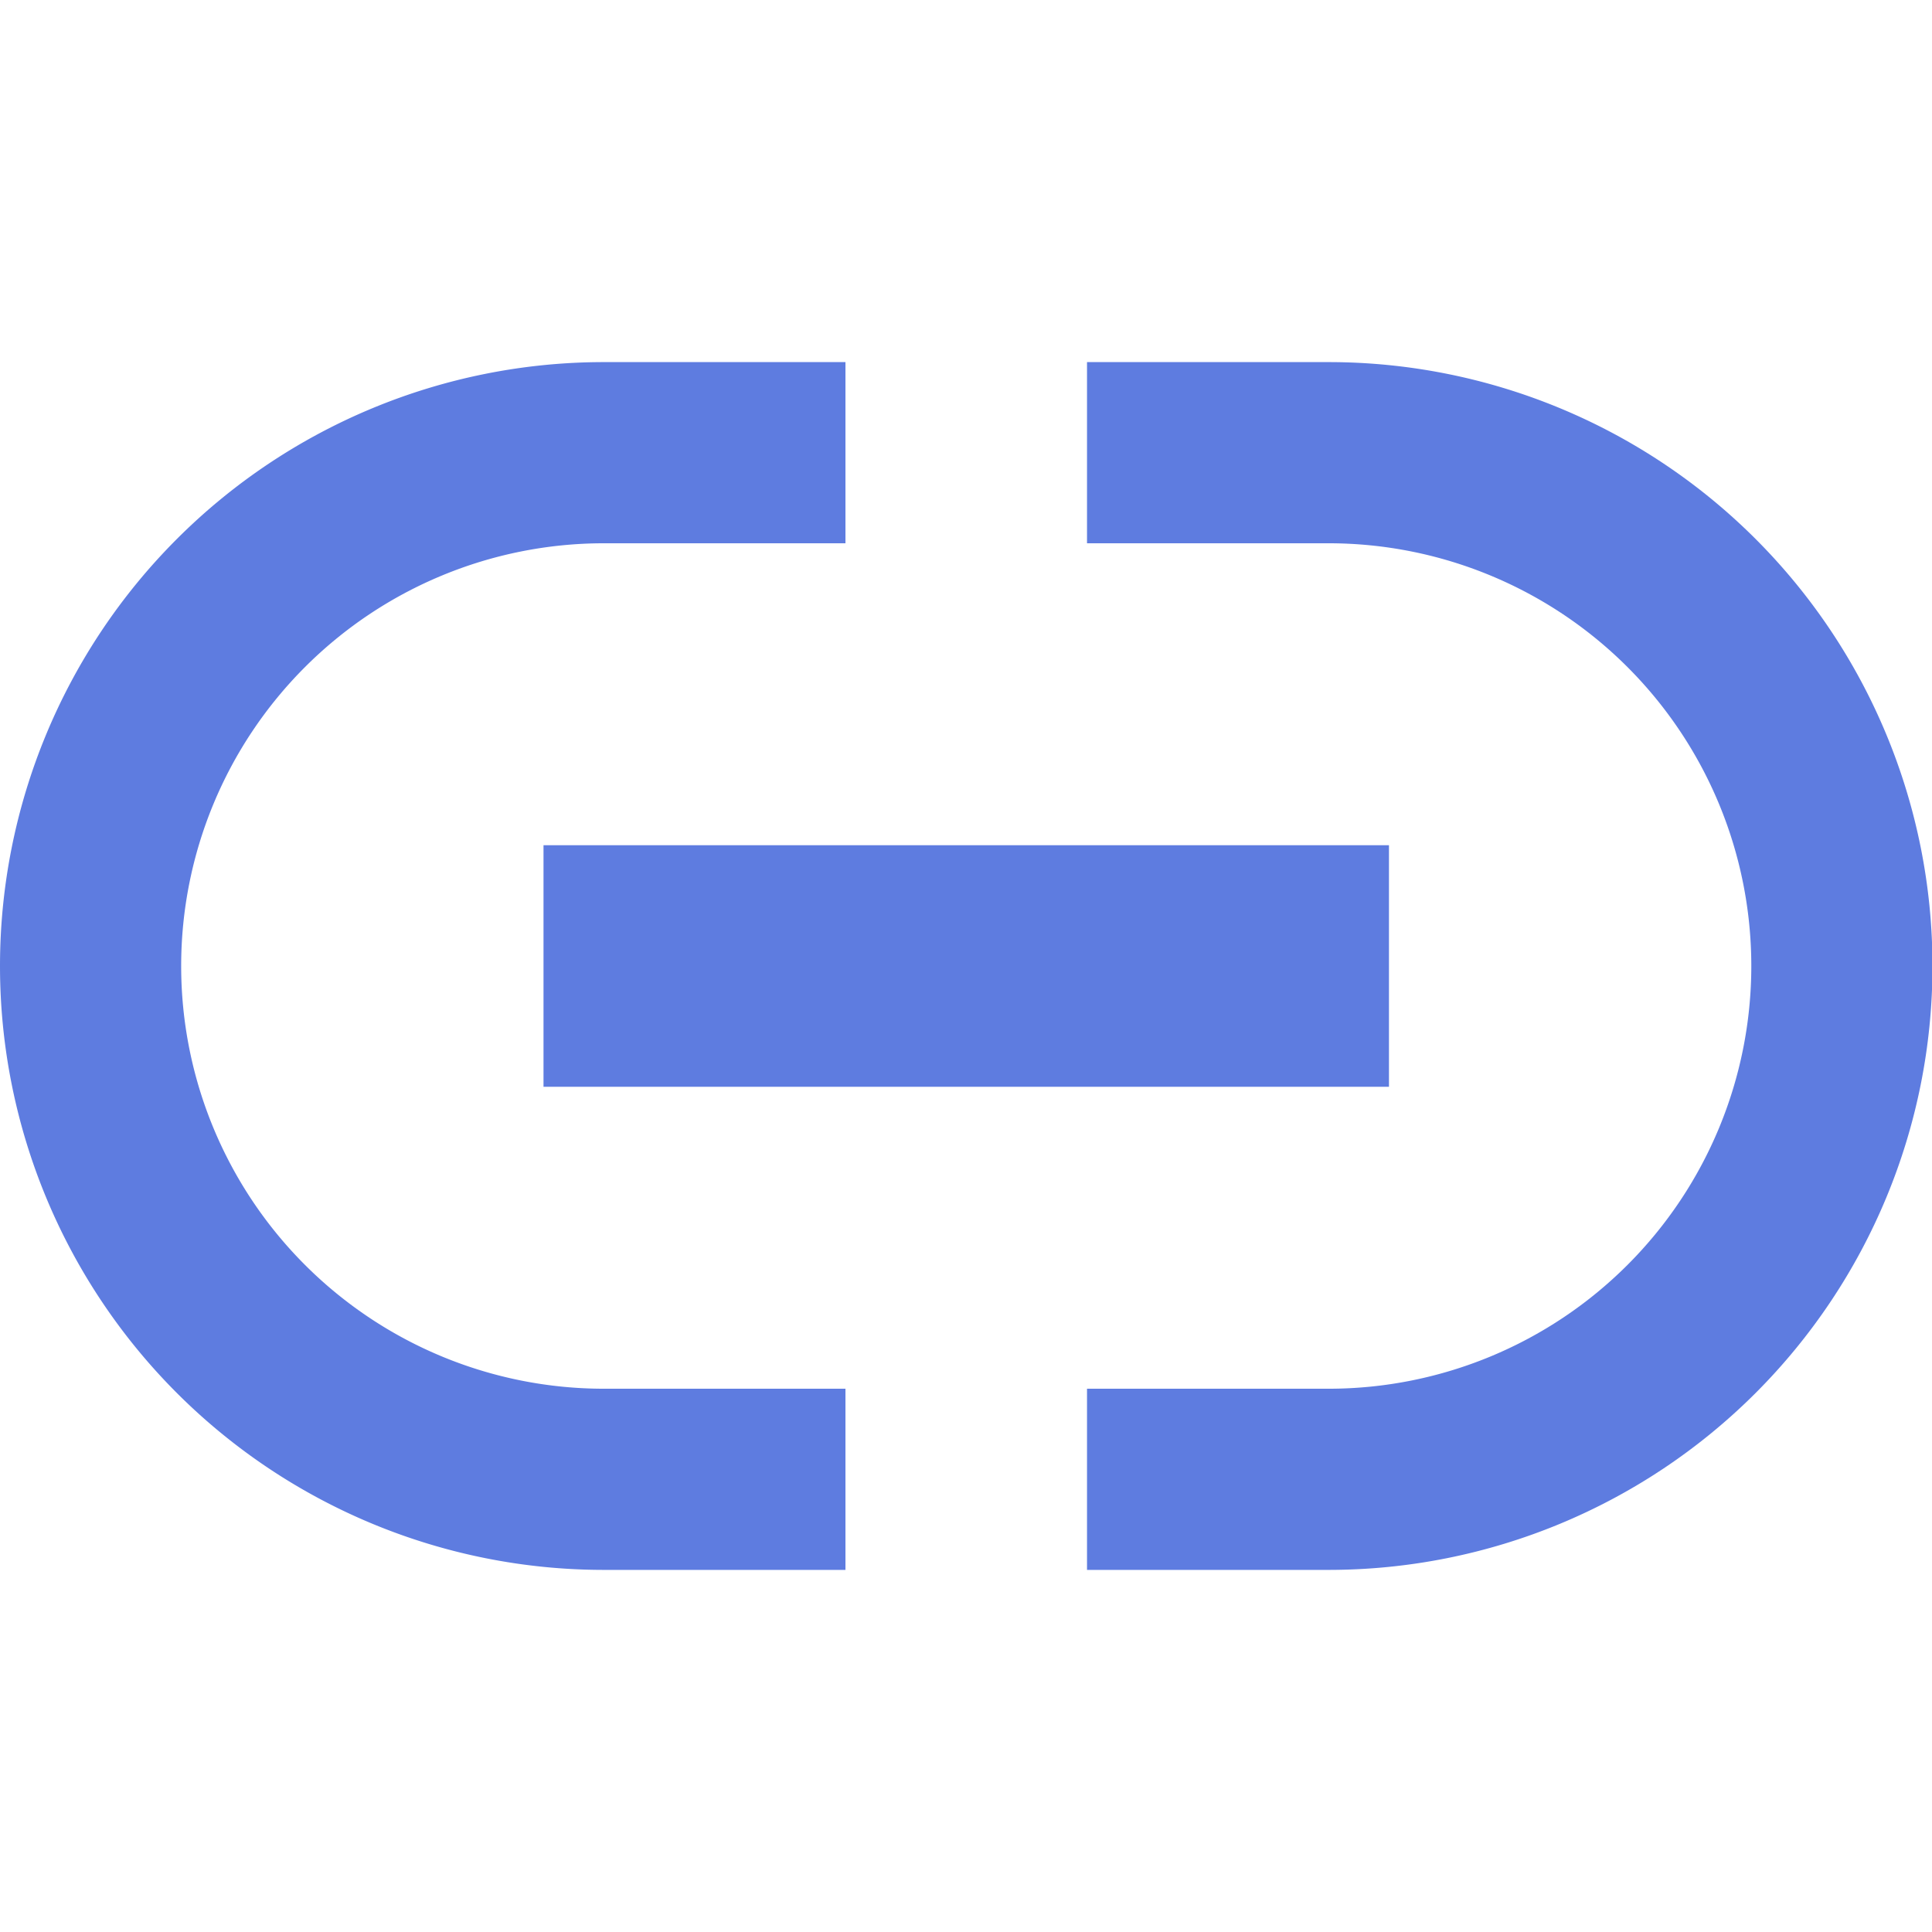 <svg t="1752528247020" class="icon" viewBox="0 0 1638 1024" version="1.1" xmlns="http://www.w3.org/2000/svg" p-id="80768" width="200" height="200"><path d="M716.8 0v153.6H512a358.4 358.4 0 0 0 0 716.8h204.8V1024H512A512 512 0 1 1 512 0h204.8z m204.8 0h204.8a512 512 0 0 1 0 1024H921.6V870.4h204.8a358.4 358.4 0 0 0 0-716.8H921.6V0z" fill="#5E7CE0" p-id="80769"></path><path d="M460.8 409.6h716.8v204.8h-716.8z" fill="#5E7CE0" p-id="80770"></path></svg>

